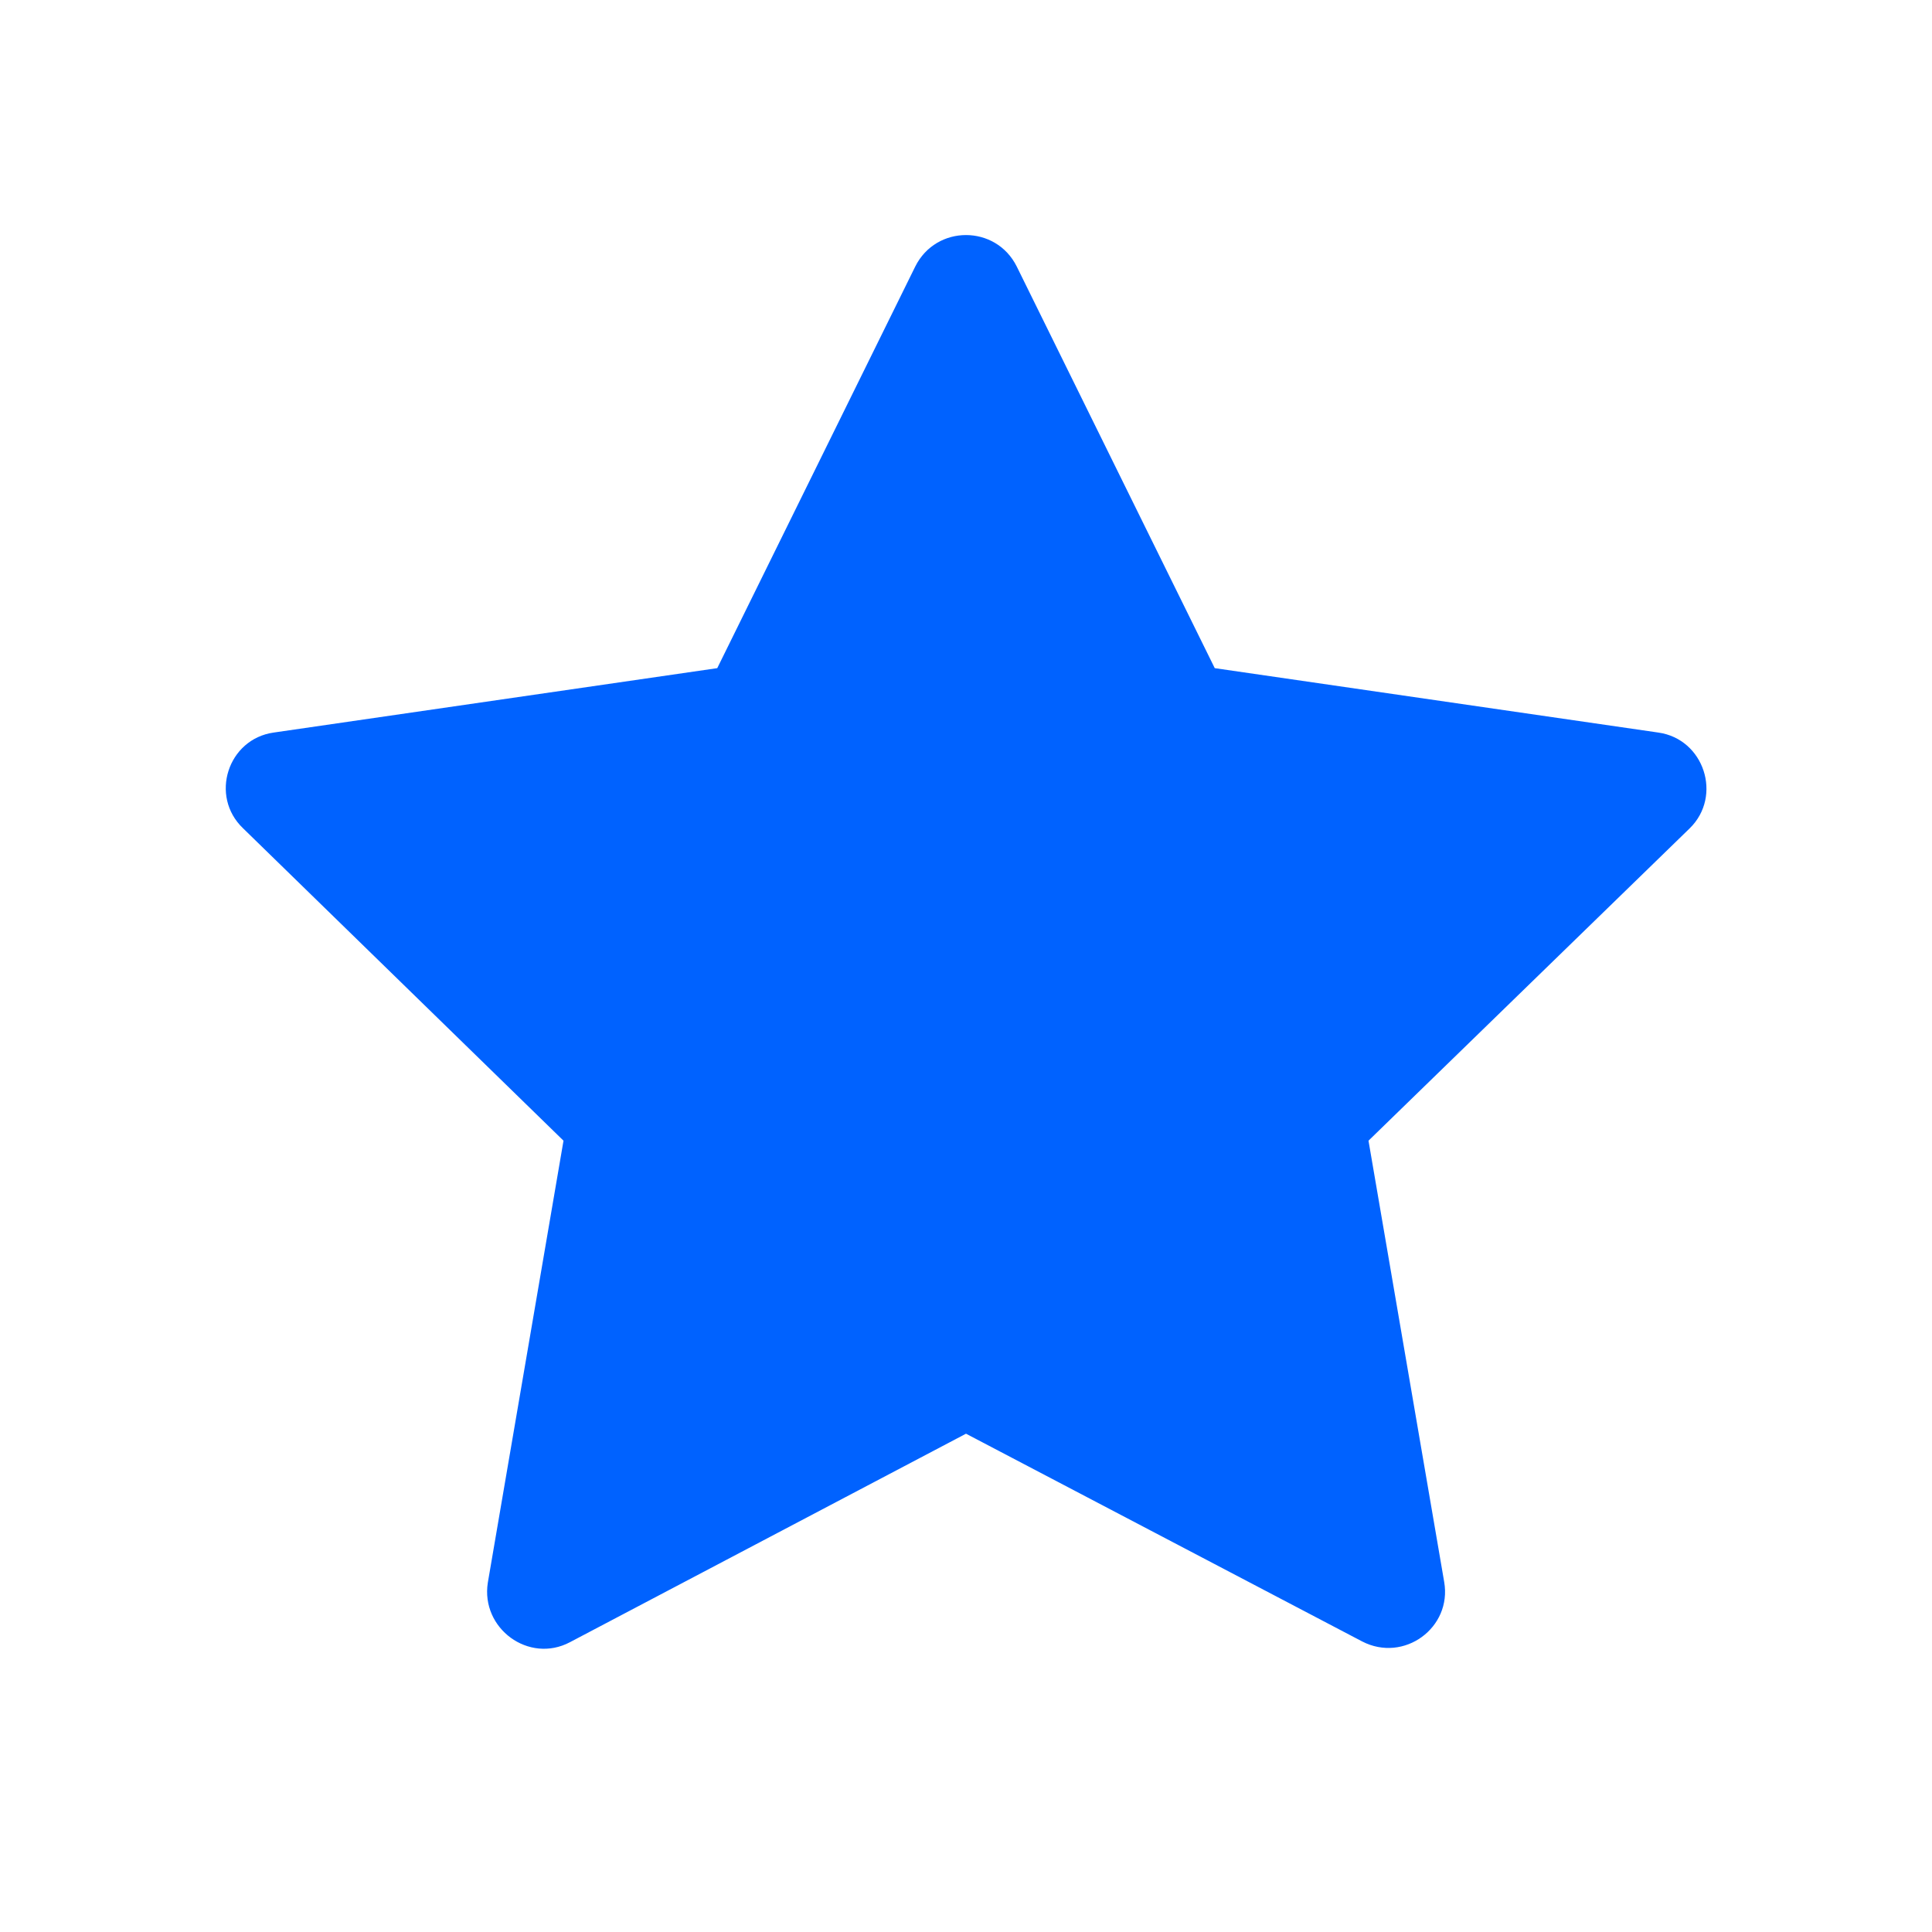 <svg width="24" height="24" viewBox="0 0 24 24" fill="#0062FF" xmlns="http://www.w3.org/2000/svg">
<path d="M12.63 3.31L15.09 8.3L20.6 9.1C21.17 9.18 21.4 9.89 20.99 10.29L17 14.17L17.94 19.65C18.04 20.22 17.44 20.66 16.92 20.39L12 17.81L7.08 20.4C6.57 20.67 5.97 20.23 6.06 19.66L7 14.17L3.02 10.29C2.6 9.89 2.83 9.18 3.4 9.1L8.91 8.3L11.37 3.31C11.63 2.79 12.37 2.79 12.63 3.31Z" fill="#0062FF"/>
</svg>
